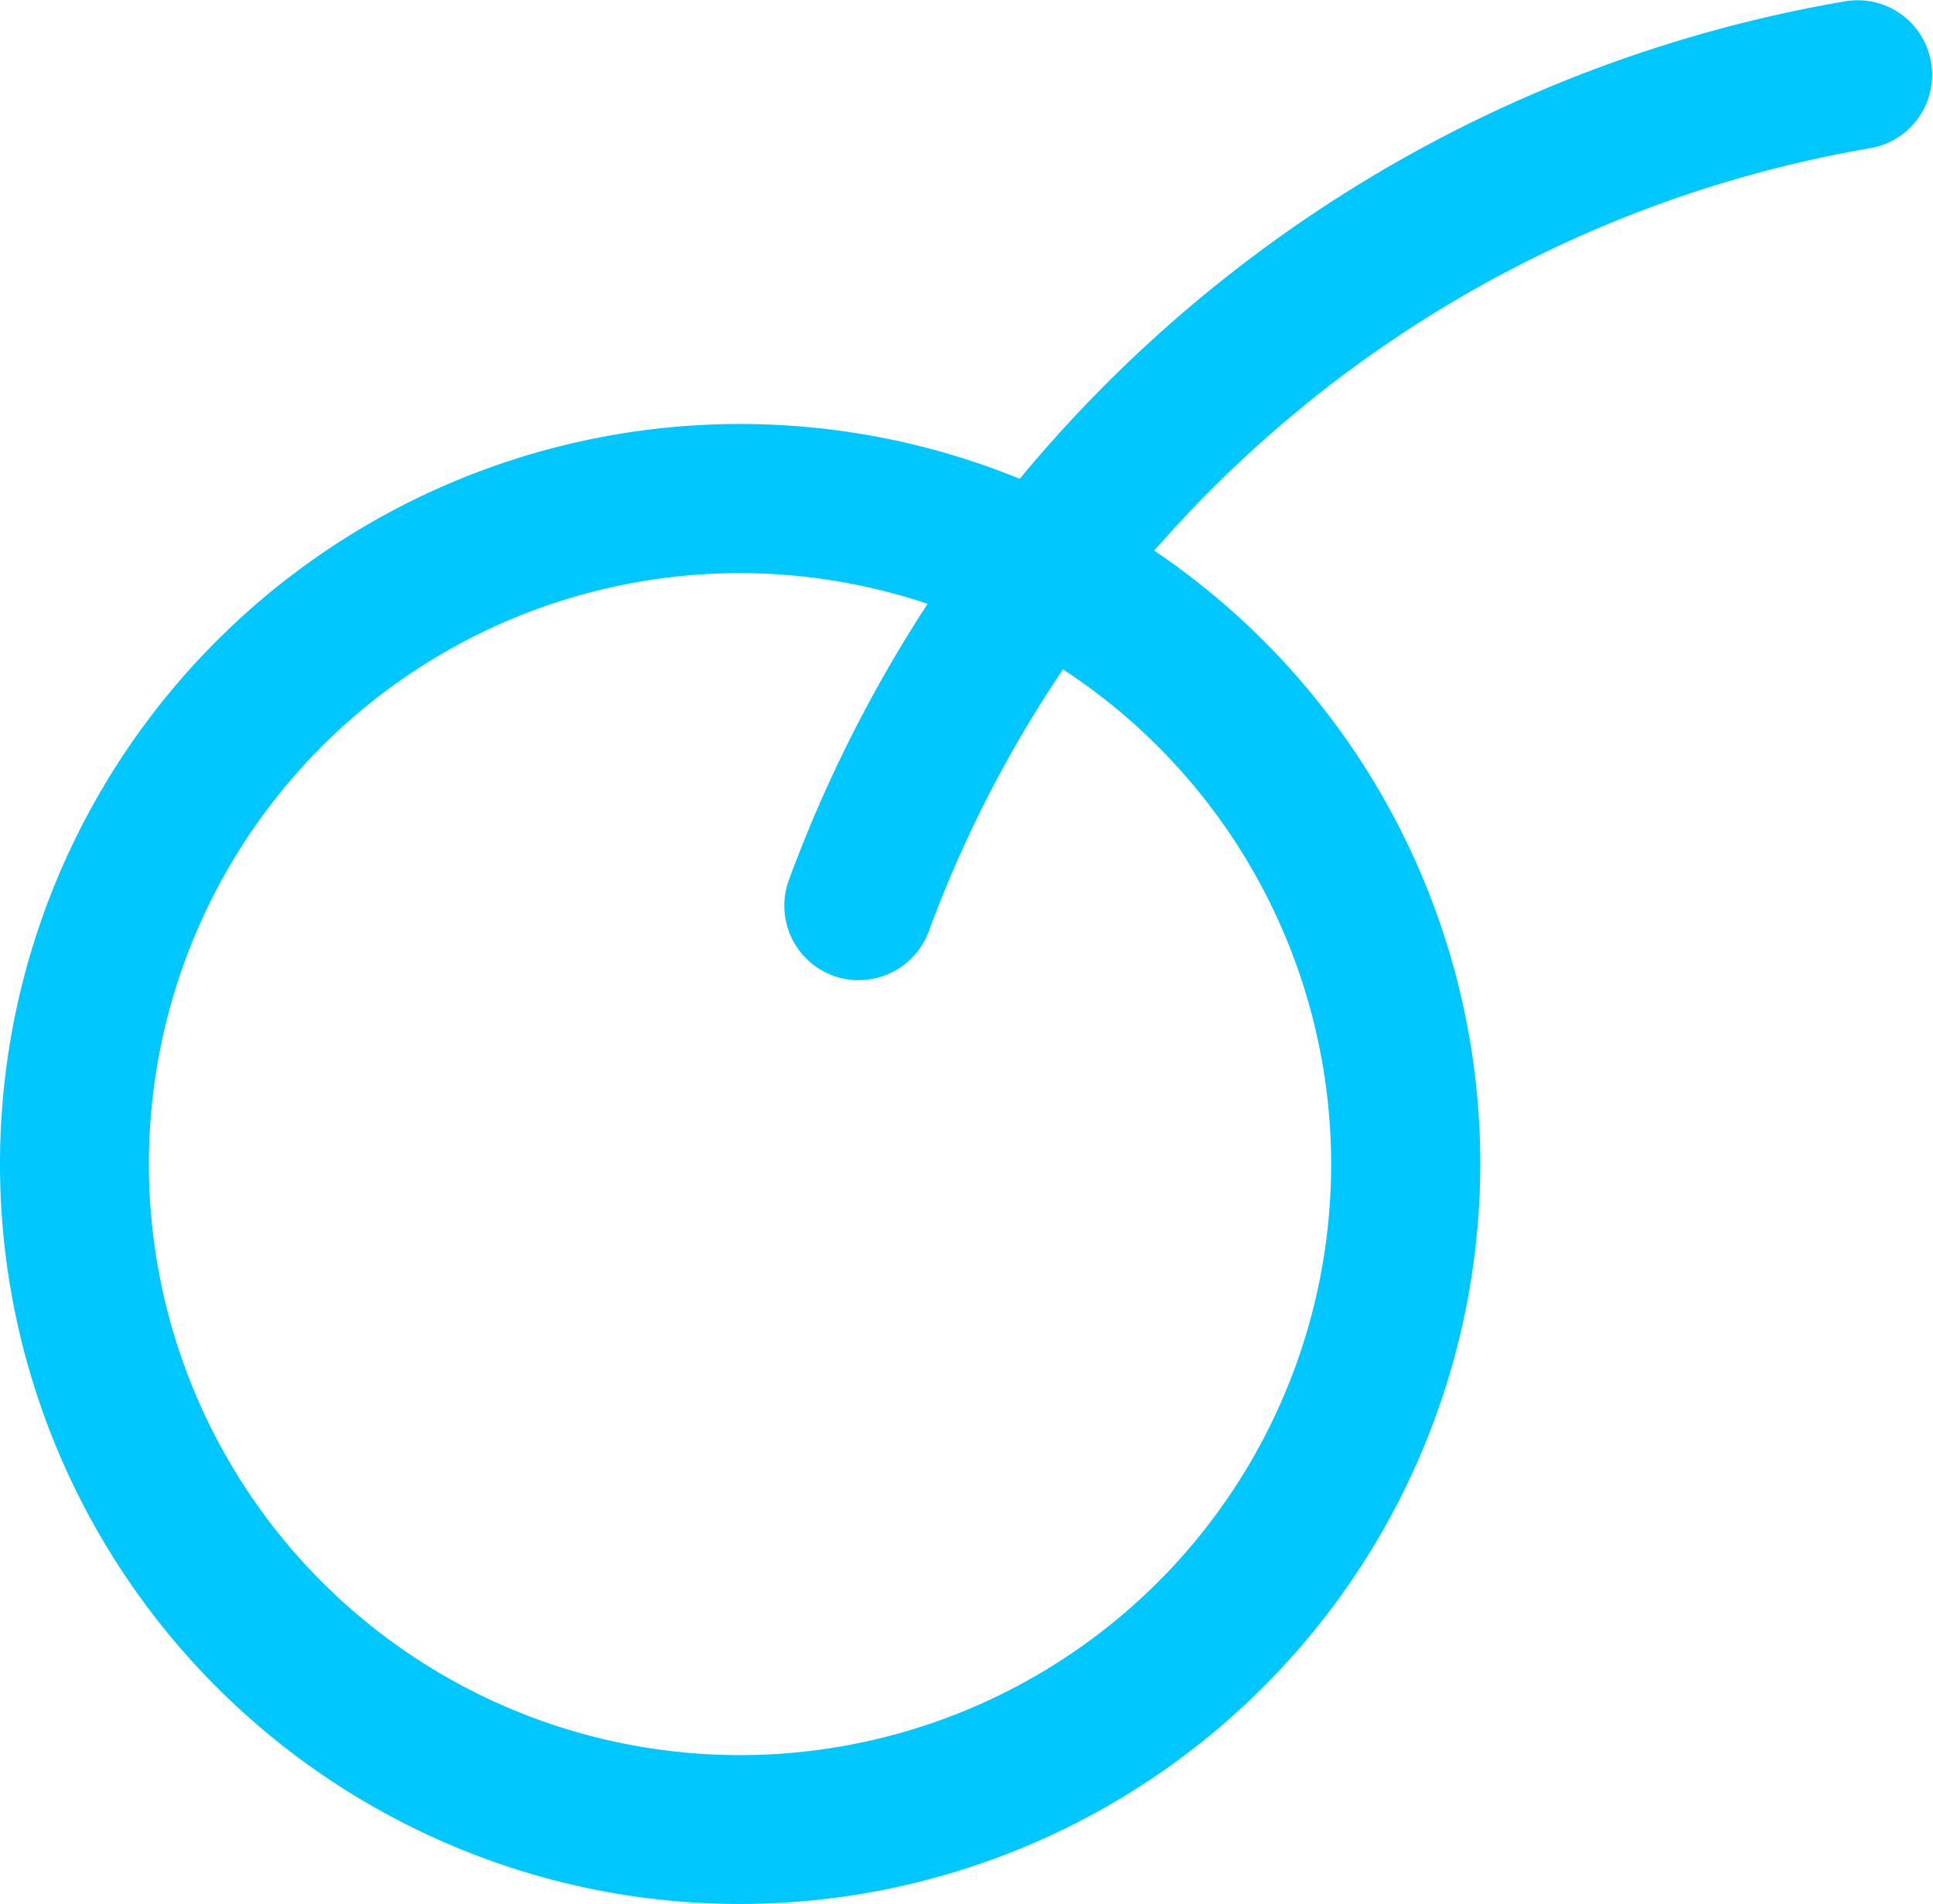 <svg id="그룹_9" data-name="그룹 9" xmlns="http://www.w3.org/2000/svg" xmlns:xlink="http://www.w3.org/1999/xlink" width="14.787" height="14.569" viewBox="0 0 14.787 14.569">
  <defs>
    <clipPath id="clip-path">
      <rect id="사각형_9" data-name="사각형 9" width="14.787" height="14.569" fill="none"/>
    </clipPath>
  </defs>
  <g id="그룹_8" data-name="그룹 8" transform="translate(0 0)" clip-path="url(#clip-path)">
    <path id="패스_16" data-name="패스 16" d="M19.519,7.5a.57.57,0,0,1-.535-.767A10.5,10.5,0,0,1,27.07.009a.57.57,0,0,1,.19,1.124,9.362,9.362,0,0,0-7.206,5.993.57.57,0,0,1-.535.373" transform="translate(-12.949 0)" fill="#00c8ff"/>
    <path id="패스_17" data-name="패스 17" d="M5.662,21.572a5.662,5.662,0,1,1,5.662-5.662,5.668,5.668,0,0,1-5.662,5.662m0-10.183a4.522,4.522,0,1,0,4.521,4.521,4.526,4.526,0,0,0-4.521-4.521" transform="translate(0 -7.004)" fill="#00c8ff"/>
  </g>
</svg>
